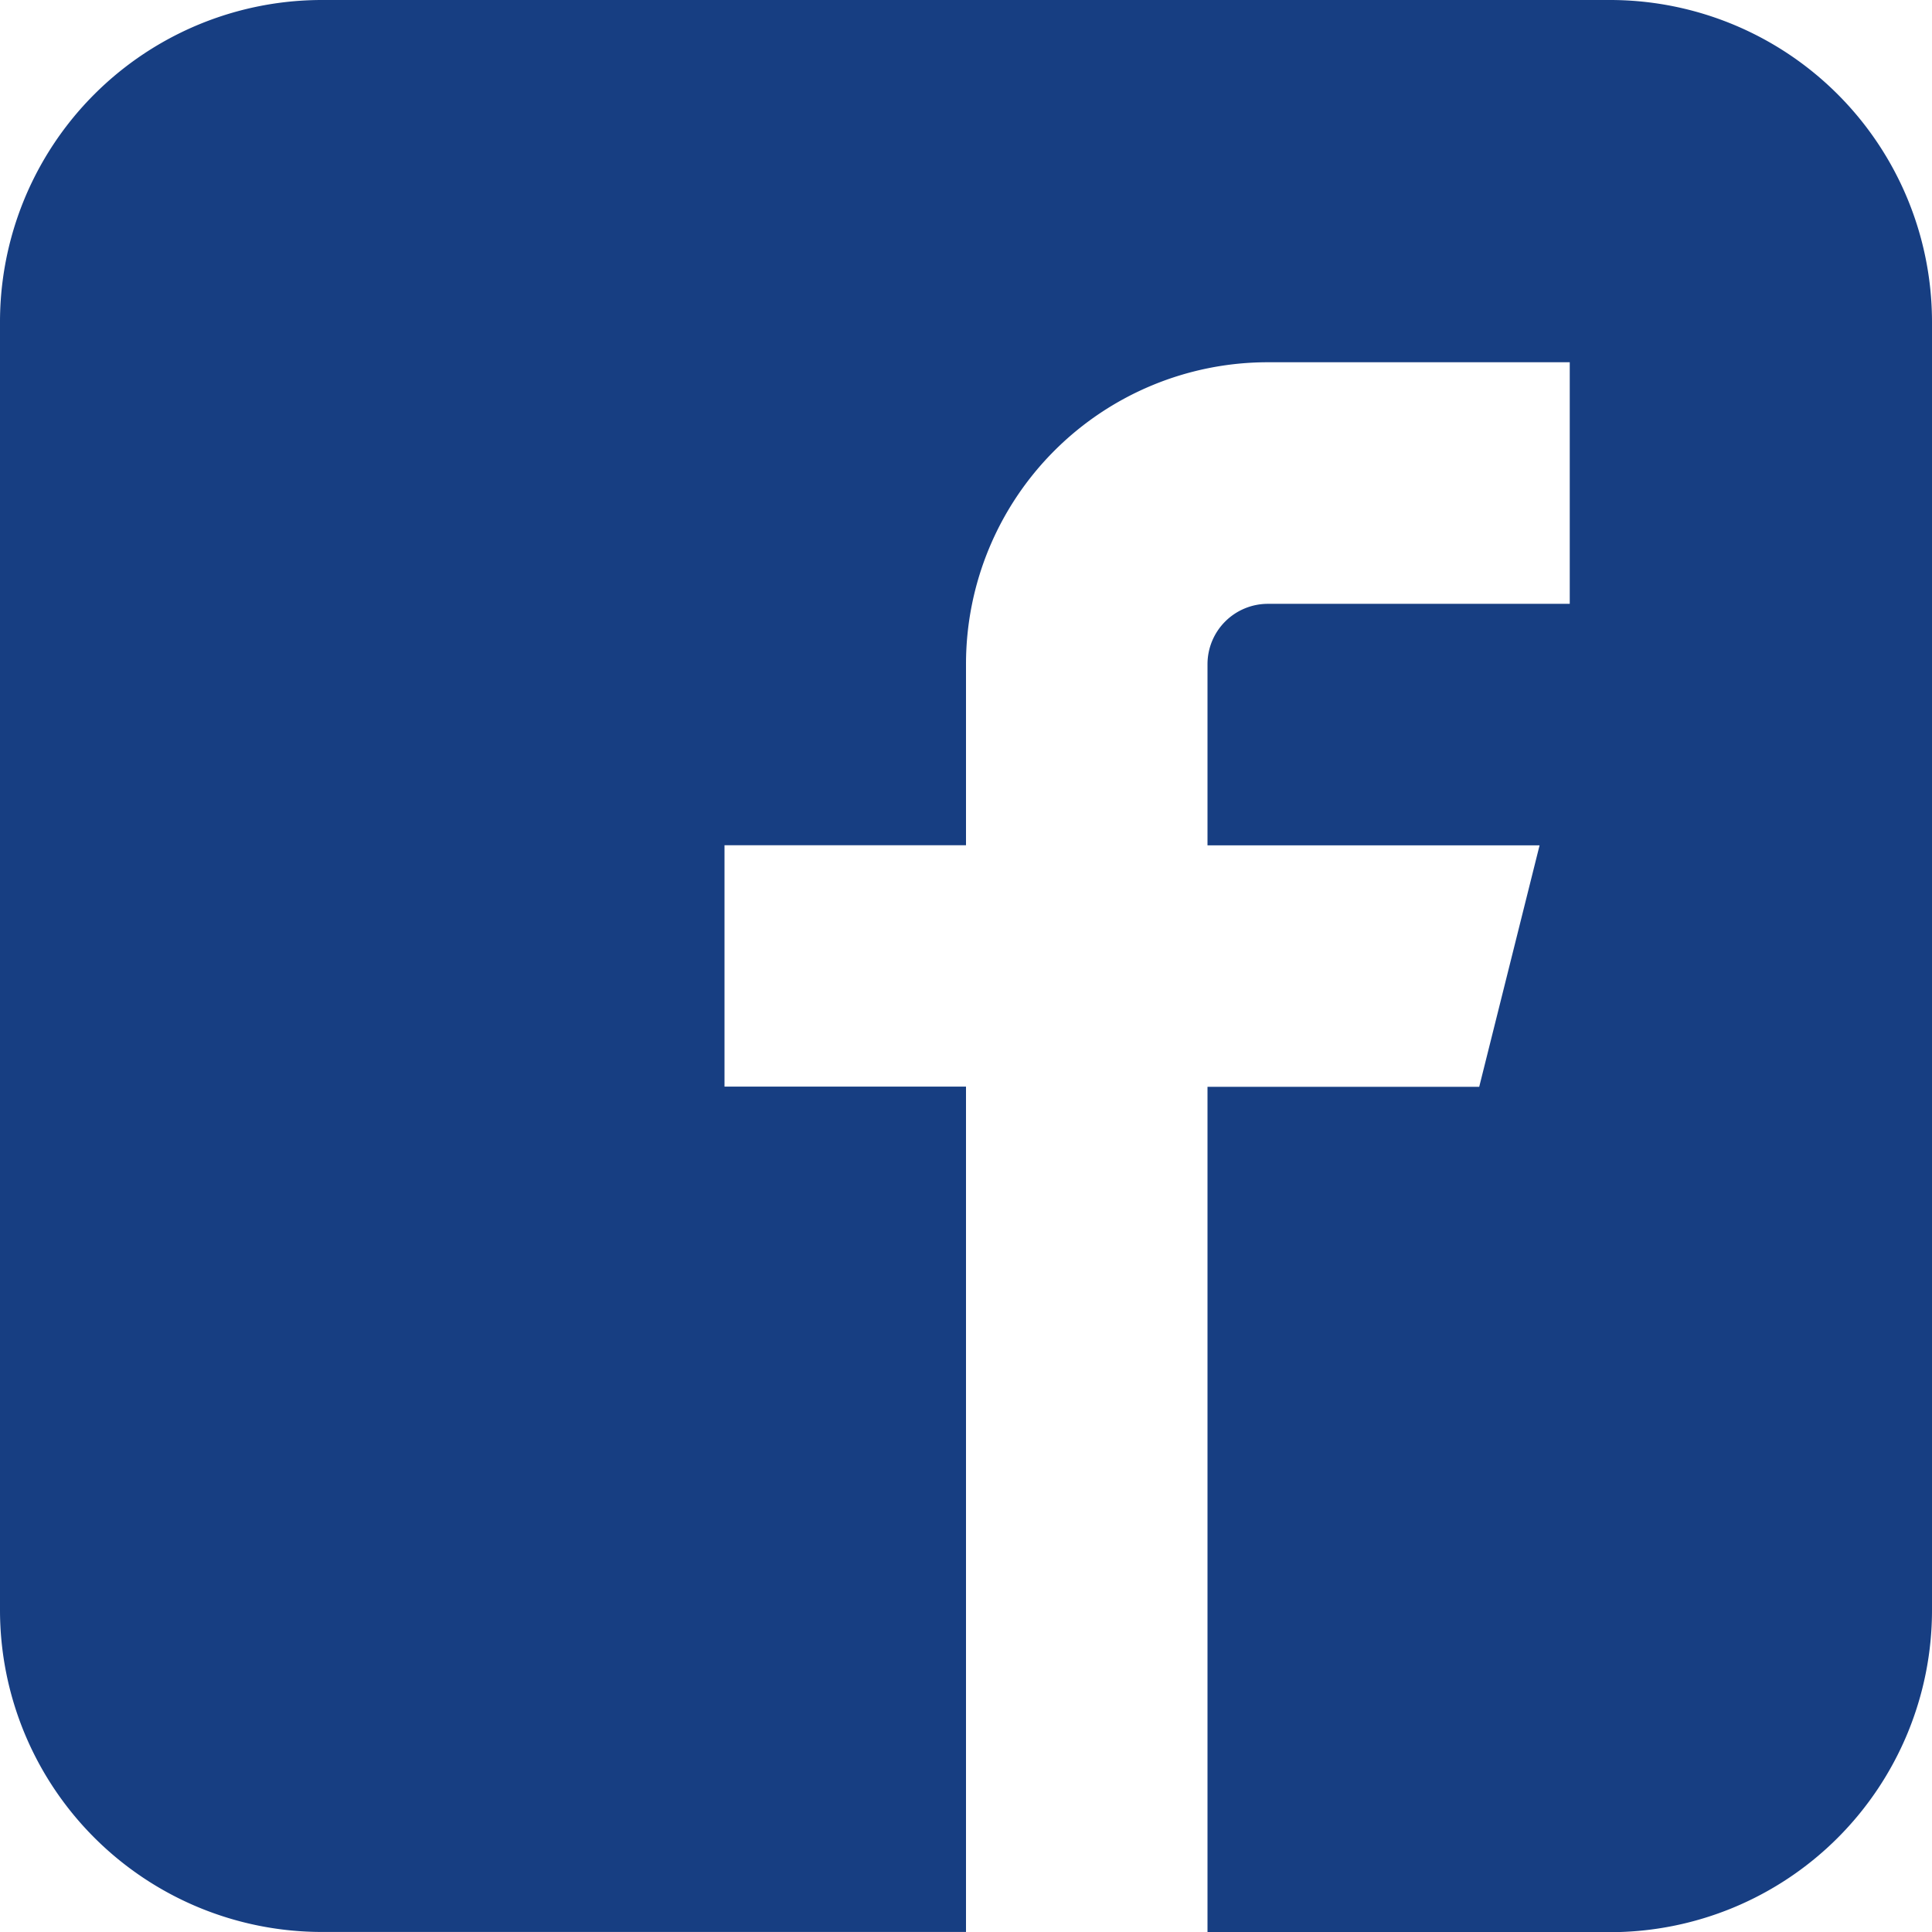 <svg xmlns="http://www.w3.org/2000/svg" width="46.624" height="46.625" viewBox="0 0 46.624 46.625">
  <path id="Icon_metro-facebook" data-name="Icon metro-facebook" d="M41.425,1.928H10.341A7.771,7.771,0,0,0,2.571,9.7V40.78a7.771,7.771,0,0,0,7.77,7.771H25.883v-20.4H20.055V22.326h5.828V17.955a7.285,7.285,0,0,1,7.285-7.285h7.285V16.5H33.168a1.457,1.457,0,0,0-1.457,1.457v4.371h8.014l-1.457,5.828H31.711v20.4h9.714a7.771,7.771,0,0,0,7.77-7.771V9.7a7.771,7.771,0,0,0-7.77-7.772Z" transform="translate(-2.571 -1.928)" fill="#173e82"/>
</svg>
